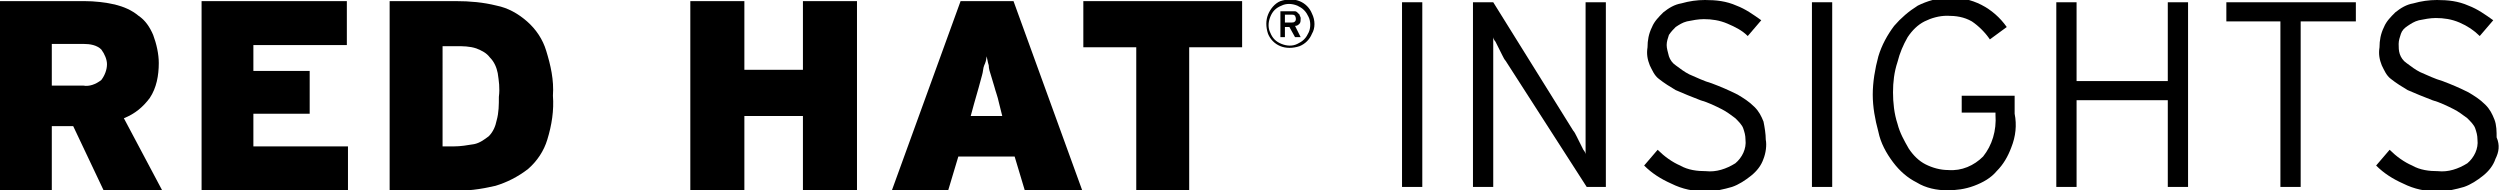 <?xml version="1.0" encoding="utf-8"?>
<!-- Generator: Adobe Illustrator 21.1.0, SVG Export Plug-In . SVG Version: 6.00 Build 0)  -->
<svg version="1.1" id="logo" xmlns="http://www.w3.org/2000/svg" xmlns:xlink="http://www.w3.org/1999/xlink" x="0px" y="0px"
	 viewBox="0 0 222 16.9" style="enable-background:new 0 0 222 16.9;" xml:space="preserve">
<title>Logotype_RH_Insights_RGB_Black</title>
<path class="st0" d="M9.2,16.9l-2.7-5.7H4.6v5.7H0V0.1h7.5c0.9,0,1.8,0.1,2.7,0.3c0.8,0.2,1.5,0.5,2.1,1c0.6,0.4,1,1,1.3,1.7
	c0.3,0.8,0.5,1.7,0.5,2.5c0,1.1-0.2,2.2-0.8,3.1c-0.6,0.8-1.3,1.4-2.3,1.8l3.4,6.4H9.2z M9,4.4C8.6,4,8,3.9,7.4,3.9H4.6v3.7h2.8
	C7.9,7.7,8.5,7.5,9,7.1c0.3-0.4,0.5-0.9,0.5-1.4C9.5,5.3,9.3,4.8,9,4.4z"/>
<path class="st0" d="M17.9,16.9V0.1h12.9V4h-8.3v2.3h5v3.8h-5V13h8.4v3.9H17.9L17.9,16.9z"/>
<path class="st0" d="M48.6,12.4c-0.3,1-0.9,1.9-1.7,2.6C46,15.7,45,16.2,44,16.5c-1.3,0.3-2.6,0.5-3.9,0.4h-5.5V0.1h5.9
	c1.2,0,2.4,0.1,3.6,0.4c1,0.2,1.9,0.7,2.7,1.4c0.8,0.7,1.4,1.6,1.7,2.6c0.4,1.3,0.7,2.6,0.6,4C49.2,9.8,49,11.1,48.6,12.4z
	 M44.2,6.5c-0.1-0.5-0.3-1-0.7-1.4c-0.3-0.4-0.7-0.6-1.2-0.8c-0.6-0.2-1.2-0.2-1.8-0.2h-1.2V13h1c0.6,0,1.2-0.1,1.8-0.2
	c0.5-0.1,0.9-0.4,1.3-0.7c0.4-0.4,0.6-0.9,0.7-1.4c0.2-0.7,0.2-1.4,0.2-2.1C44.4,7.8,44.3,7.2,44.2,6.5L44.2,6.5z"/>
<path class="st0" d="M71.3,16.9v-6.6h-5.2v6.6h-4.8V0.1h4.8v6.1h5.2V0.1h4.8v16.8H71.3z"/>
<path class="st0" d="M91,16.9l-0.9-3h-5l-0.9,3h-5l6.1-16.8H90l6.1,16.8h-5H91z M88.7,9.1c-0.1-0.5-0.3-1-0.4-1.4l-0.3-1
	c-0.1-0.3-0.2-0.6-0.2-0.9c-0.1-0.3-0.1-0.5-0.2-0.8c0,0.3-0.1,0.6-0.2,0.8s-0.1,0.6-0.2,0.9l-0.3,1.1l-0.4,1.4l-0.3,1.1H89
	L88.7,9.1z"/>
<path class="st0" d="M105.6,4.2v12.7h-4.7V4.2h-4.7V0.1h14.1v4.1H105.6z"/>
<path class="st0" d="M116.5,3c-0.2,0.5-0.6,0.9-1.1,1.1c-0.6,0.2-1.2,0.2-1.7,0c-0.5-0.2-0.9-0.6-1.1-1.1c-0.2-0.6-0.2-1.2,0-1.7
	c0.2-0.5,0.6-1,1.1-1.2c0.6-0.2,1.2-0.2,1.7,0c0.5,0.2,0.9,0.6,1.1,1.1C116.8,1.8,116.8,2.5,116.5,3z M116.2,1.5
	c-0.1-0.2-0.2-0.4-0.4-0.6c-0.2-0.2-0.4-0.3-0.6-0.4c-0.5-0.2-1-0.2-1.4,0c-0.5,0.2-0.8,0.5-1,1c-0.2,0.5-0.2,1,0,1.4
	c0.2,0.5,0.5,0.8,1,1c0.5,0.2,1,0.2,1.4,0c0.2-0.1,0.4-0.2,0.6-0.4c0.2-0.2,0.3-0.4,0.4-0.6C116.4,2.5,116.4,1.9,116.2,1.5
	L116.2,1.5z M115.4,2.1c-0.1,0.1-0.2,0.2-0.4,0.2l0.5,1H115l-0.5-0.9h-0.4v0.9h-0.4V1h1c0.1,0,0.2,0,0.3,0c0.1,0,0.2,0.1,0.2,0.1
	c0.1,0.1,0.1,0.1,0.2,0.2c0,0.1,0.1,0.2,0.1,0.3C115.5,1.8,115.5,2,115.4,2.1L115.4,2.1z M115,1.4c-0.1-0.1-0.2-0.1-0.3-0.1h-0.6V2
	h0.6c0.1,0,0.2,0,0.3-0.1C115.1,1.8,115.1,1.6,115,1.4C115,1.4,115,1.4,115,1.4z"/>
<g>
	<path class="st0" d="M124.5,16.6V0.2h1.8v16.4H124.5z"/>
	<path class="st0" d="M140.9,16.6l-7.2-11.2c-0.1-0.1-0.2-0.3-0.3-0.5l-0.3-0.6l-0.3-0.6c-0.1-0.1-0.2-0.3-0.2-0.4v13.3h-1.8V0.2
		h1.8l7.1,11.4c0.1,0.1,0.2,0.3,0.3,0.5l0.3,0.6l0.3,0.6c0.1,0.1,0.2,0.3,0.2,0.4V0.2h1.8v16.4H140.9z"/>
	<path class="st0" d="M156.6,14.1c-0.2,0.6-0.6,1.1-1.1,1.5c-0.5,0.4-1.1,0.8-1.7,1c-0.7,0.2-1.5,0.4-2.3,0.4
		c-1.1,0-2.1-0.2-3.1-0.7c-0.9-0.4-1.7-0.9-2.4-1.6l1.2-1.4c0.6,0.6,1.3,1.1,2,1.4c0.7,0.4,1.5,0.5,2.3,0.5c0.9,0.1,1.8-0.2,2.6-0.7
		c0.6-0.5,1-1.3,0.9-2.1c0-0.4-0.1-0.7-0.2-1c-0.1-0.3-0.4-0.6-0.7-0.9c-0.4-0.3-0.8-0.6-1.2-0.8c-0.6-0.3-1.2-0.6-1.9-0.8
		c-0.8-0.3-1.5-0.6-2.2-0.9c-0.5-0.3-1-0.6-1.5-1c-0.4-0.3-0.6-0.8-0.8-1.2c-0.2-0.5-0.3-1-0.2-1.6c0-0.6,0.1-1.2,0.4-1.8
		c0.2-0.5,0.6-0.9,1-1.3c0.5-0.4,1-0.7,1.6-0.8c0.7-0.2,1.4-0.3,2.1-0.3c1,0,1.9,0.1,2.8,0.5c0.8,0.3,1.5,0.8,2.2,1.3l-1.2,1.4
		c-0.5-0.5-1.1-0.8-1.8-1.1c-0.7-0.3-1.4-0.4-2.1-0.4c-0.5,0-1,0.1-1.5,0.2c-0.4,0.1-0.7,0.3-1,0.5c-0.2,0.2-0.4,0.4-0.6,0.7
		c-0.1,0.3-0.2,0.6-0.2,0.9c0,0.3,0.1,0.6,0.2,1c0.1,0.3,0.3,0.6,0.6,0.8c0.4,0.3,0.8,0.6,1.2,0.8c0.7,0.3,1.3,0.6,2,0.8
		c0.8,0.3,1.5,0.6,2.3,1c0.5,0.3,1,0.6,1.5,1.1c0.4,0.4,0.6,0.8,0.8,1.3c0.1,0.5,0.2,1.1,0.2,1.6C156.9,12.9,156.8,13.6,156.6,14.1z
		"/>
	<path class="st0" d="M160.9,16.6V0.2h1.8v16.4H160.9z"/>
	<path class="st0" d="M178.6,13.1c-0.3,0.8-0.7,1.5-1.3,2.1c-0.5,0.6-1.2,1-2,1.3c-0.8,0.3-1.6,0.4-2.4,0.4c-0.9,0-1.9-0.2-2.7-0.7
		c-0.8-0.4-1.5-1-2.1-1.8c-0.6-0.8-1.1-1.7-1.3-2.7c-0.3-1.1-0.5-2.2-0.5-3.3c0-1.1,0.2-2.3,0.5-3.4c0.3-1,0.8-1.9,1.4-2.7
		c0.6-0.7,1.3-1.3,2.1-1.8c0.8-0.4,1.8-0.7,2.7-0.7c2.1-0.1,4,0.9,5.2,2.6l-1.5,1.1c-0.4-0.6-1-1.2-1.6-1.6
		c-0.7-0.4-1.4-0.5-2.2-0.5c-0.7,0-1.4,0.2-2,0.5c-0.6,0.3-1.1,0.8-1.5,1.4c-0.4,0.7-0.7,1.4-0.9,2.2c-0.3,0.9-0.4,1.8-0.4,2.7
		c0,0.9,0.1,1.9,0.4,2.8c0.2,0.8,0.6,1.5,1,2.2c0.4,0.6,0.9,1.1,1.5,1.4c0.6,0.3,1.3,0.5,2,0.5c1.2,0.1,2.3-0.4,3.1-1.2
		c0.8-1,1.2-2.3,1.1-3.7v-0.2h-3V8.5h4.7v1.6C179.1,11.1,179,12.1,178.6,13.1z"/>
	<path class="st0" d="M192.5,16.6V8.9h-8.1v7.7h-1.8V0.2h1.8v7h8.1v-7h1.8v16.4H192.5z"/>
	<path class="st0" d="M204.3,1.9v14.7h-1.8V1.9h-4.8V0.2h11.5v1.7H204.3L204.3,1.9z"/>
	<path class="st0" d="M221.6,14.1c-0.2,0.6-0.6,1.1-1.1,1.5c-0.5,0.4-1.1,0.8-1.7,1c-0.7,0.2-1.5,0.4-2.3,0.4
		c-1.1,0-2.1-0.2-3.1-0.7c-0.9-0.4-1.7-0.9-2.4-1.6l1.2-1.4c0.6,0.6,1.3,1.1,2,1.4c0.7,0.4,1.5,0.5,2.3,0.5c0.9,0.1,1.8-0.2,2.6-0.7
		c0.6-0.5,1-1.3,0.9-2.1c0-0.4-0.1-0.7-0.2-1c-0.1-0.3-0.4-0.6-0.7-0.9c-0.4-0.3-0.8-0.6-1.2-0.8c-0.6-0.3-1.2-0.6-1.9-0.8
		c-0.8-0.3-1.5-0.6-2.2-0.9c-0.5-0.3-1-0.6-1.5-1c-0.4-0.3-0.6-0.8-0.8-1.2c-0.2-0.5-0.3-1-0.2-1.6c0-0.6,0.1-1.2,0.4-1.8
		c0.2-0.5,0.6-0.9,1-1.3c0.5-0.4,1-0.7,1.6-0.8c0.7-0.2,1.4-0.3,2.1-0.3c1,0,1.9,0.1,2.8,0.5c0.8,0.3,1.5,0.8,2.2,1.3l-1.2,1.4
		c-0.5-0.5-1.1-0.9-1.8-1.2c-0.7-0.3-1.4-0.4-2.1-0.4c-0.5,0-1,0.1-1.5,0.2c-0.4,0.1-0.7,0.3-1,0.5c-0.3,0.2-0.5,0.4-0.6,0.7
		c-0.1,0.3-0.2,0.6-0.2,0.9c0,0.3,0,0.6,0.1,0.9c0.1,0.3,0.3,0.6,0.6,0.8c0.4,0.3,0.8,0.6,1.2,0.8c0.7,0.3,1.3,0.6,2,0.8
		c0.8,0.3,1.5,0.6,2.3,1c0.5,0.3,1,0.6,1.5,1.1c0.4,0.4,0.6,0.8,0.8,1.3c0.2,0.5,0.2,1.1,0.2,1.6C222,12.9,221.9,13.5,221.6,14.1z"
		/>
</g>
</svg>
